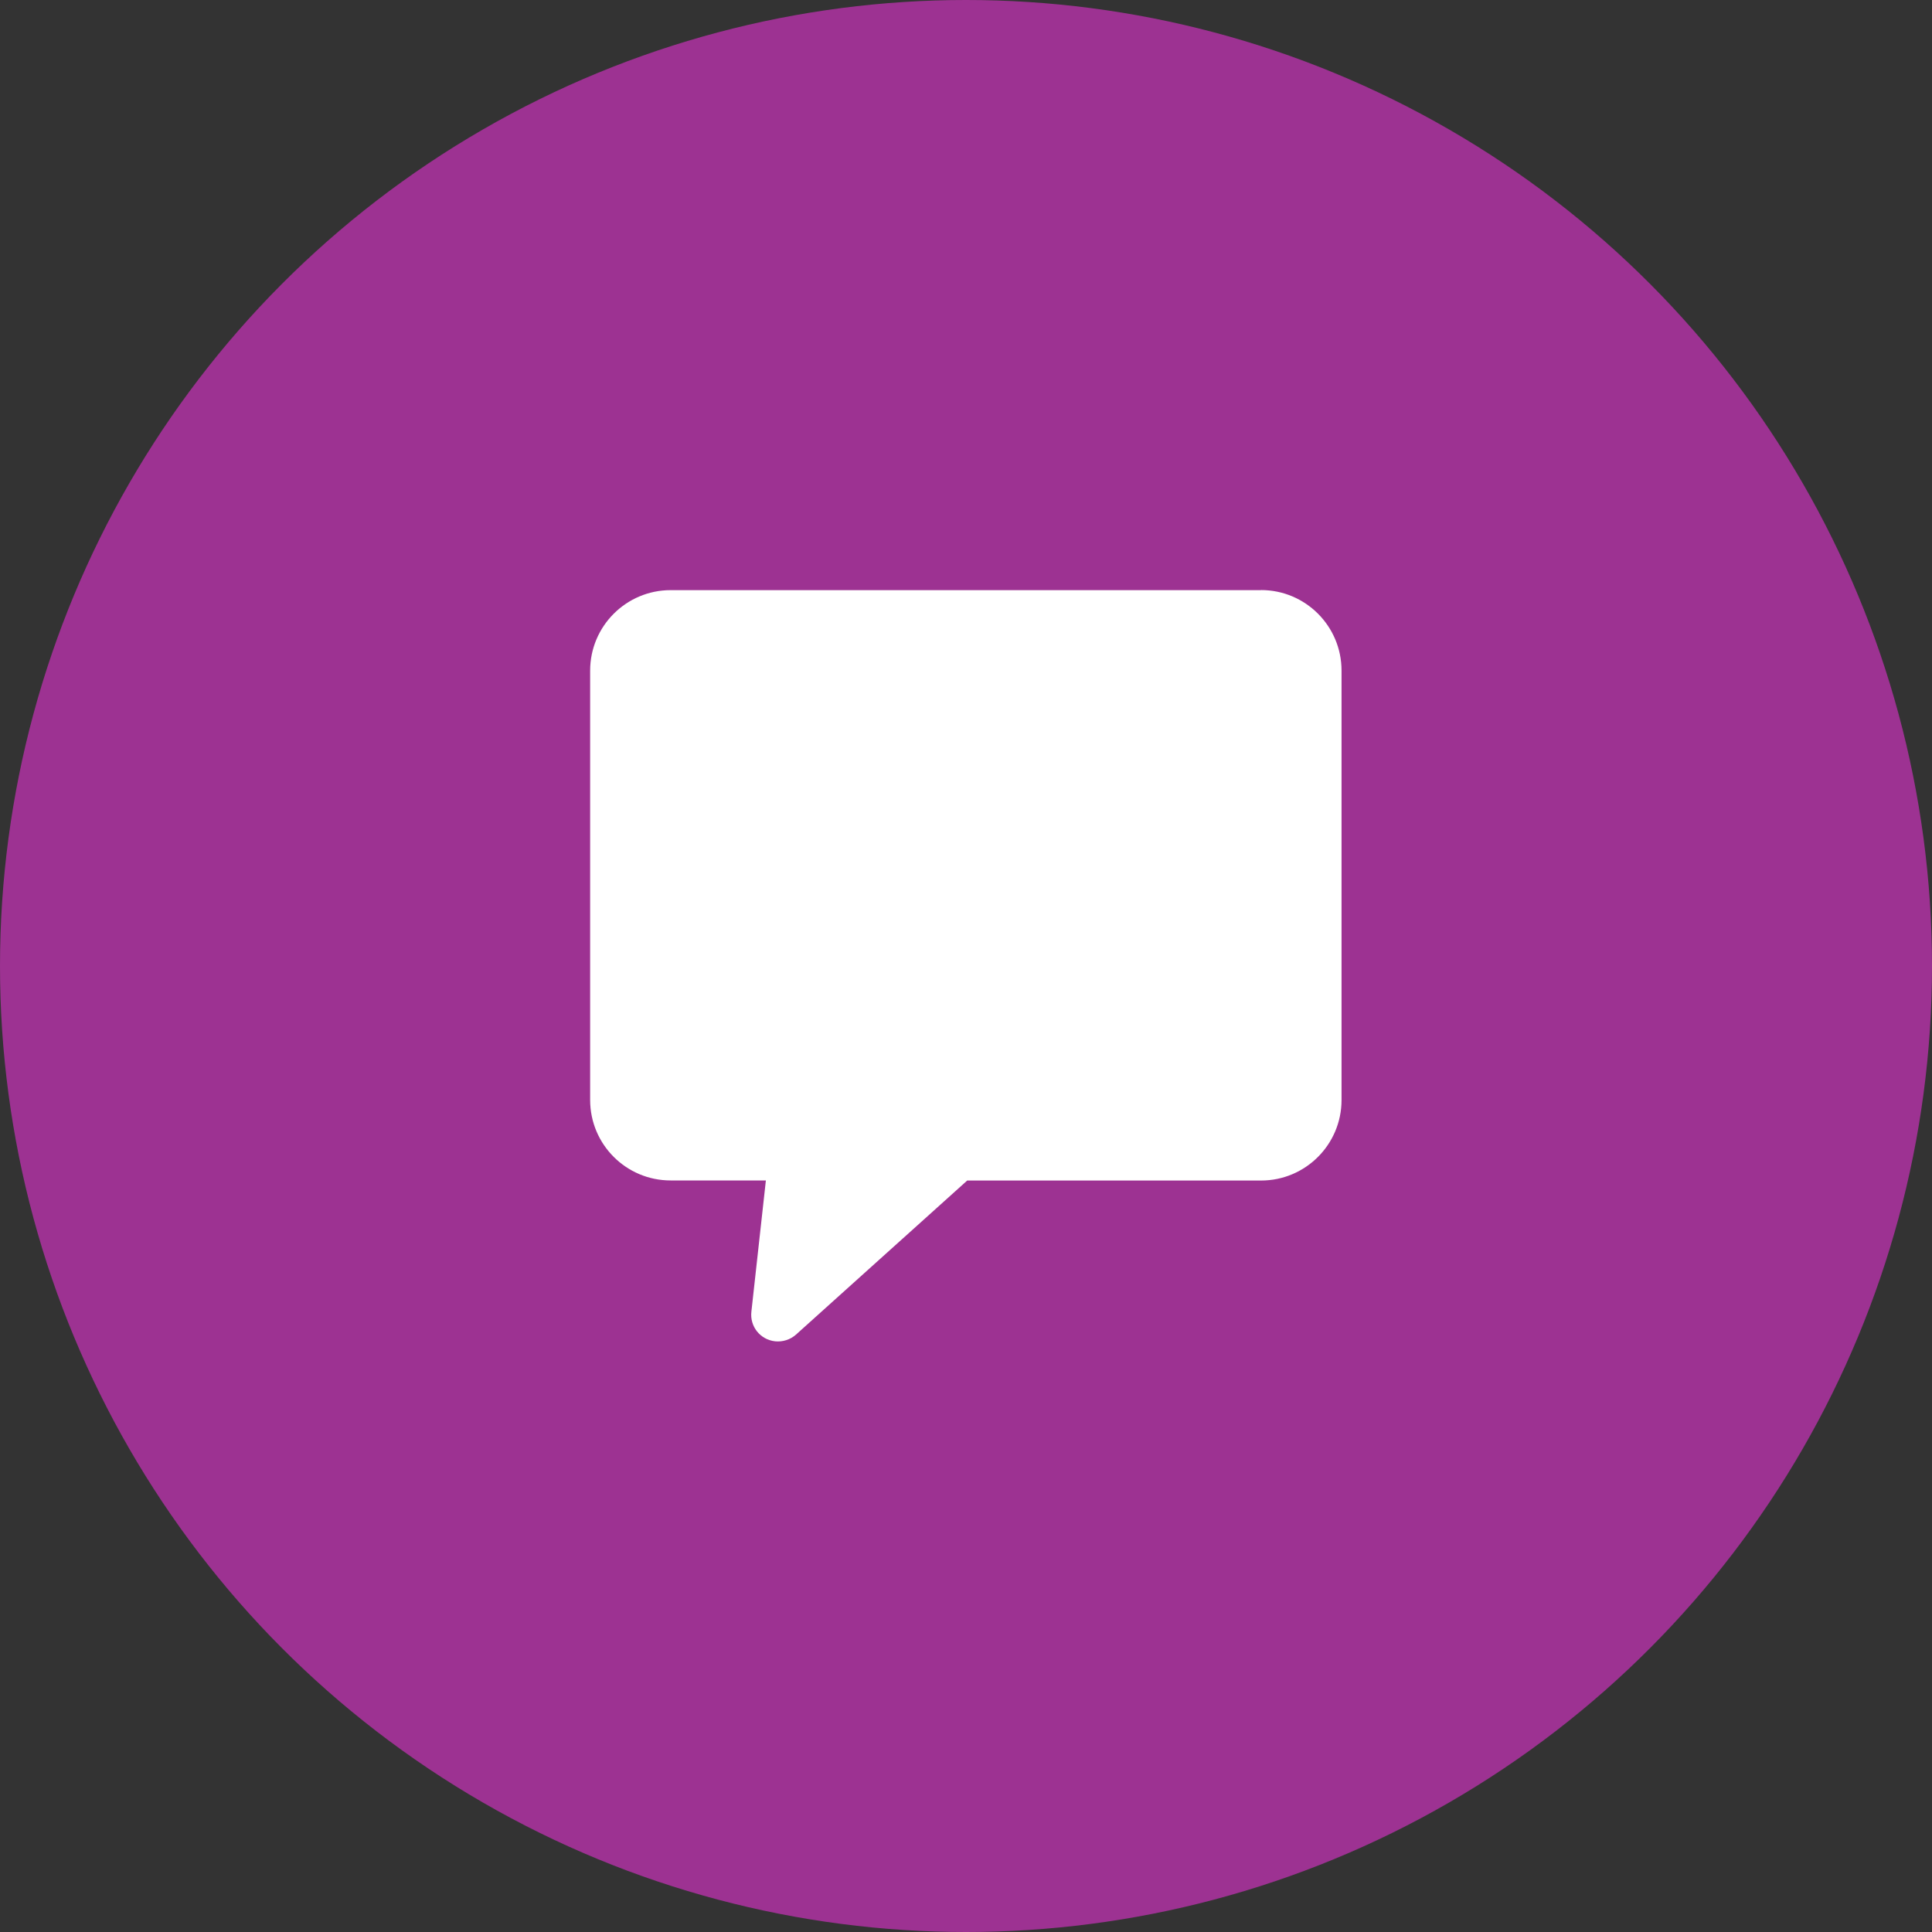 <svg xmlns="http://www.w3.org/2000/svg" width="24" height="24" viewBox="0 0 24 24">
    <rect x="0" y="0" width="24" height="24" fill="#333333" stroke="none"/>
    <g fill="none" fill-rule="evenodd">
        <g>
            <g>
                <g>
                    <g>
                        <g transform="translate(-304 -166) translate(8 130) translate(296 36)">
                            <circle cx="12" cy="12" r="12" fill="#9D3292"/>
                            <g fill="#FFF" fill-rule="nonzero">
                                <path d="M11.664 3.331H4.331c-.552 0-1 .448-1 1v5.333c0 .553.448 1 1 1h1.183l-.18 1.63c-.021.184.11.348.294.368.094.01.189-.02.26-.083l2.127-1.914h3.65c.552 0 1-.448 1-1V4.33c0-.552-.448-1-1-1z" transform="translate(4 4)"/>
                            </g>
                        </g>
                    </g>
                </g>
            </g>
        </g>
    </g>
</svg>
